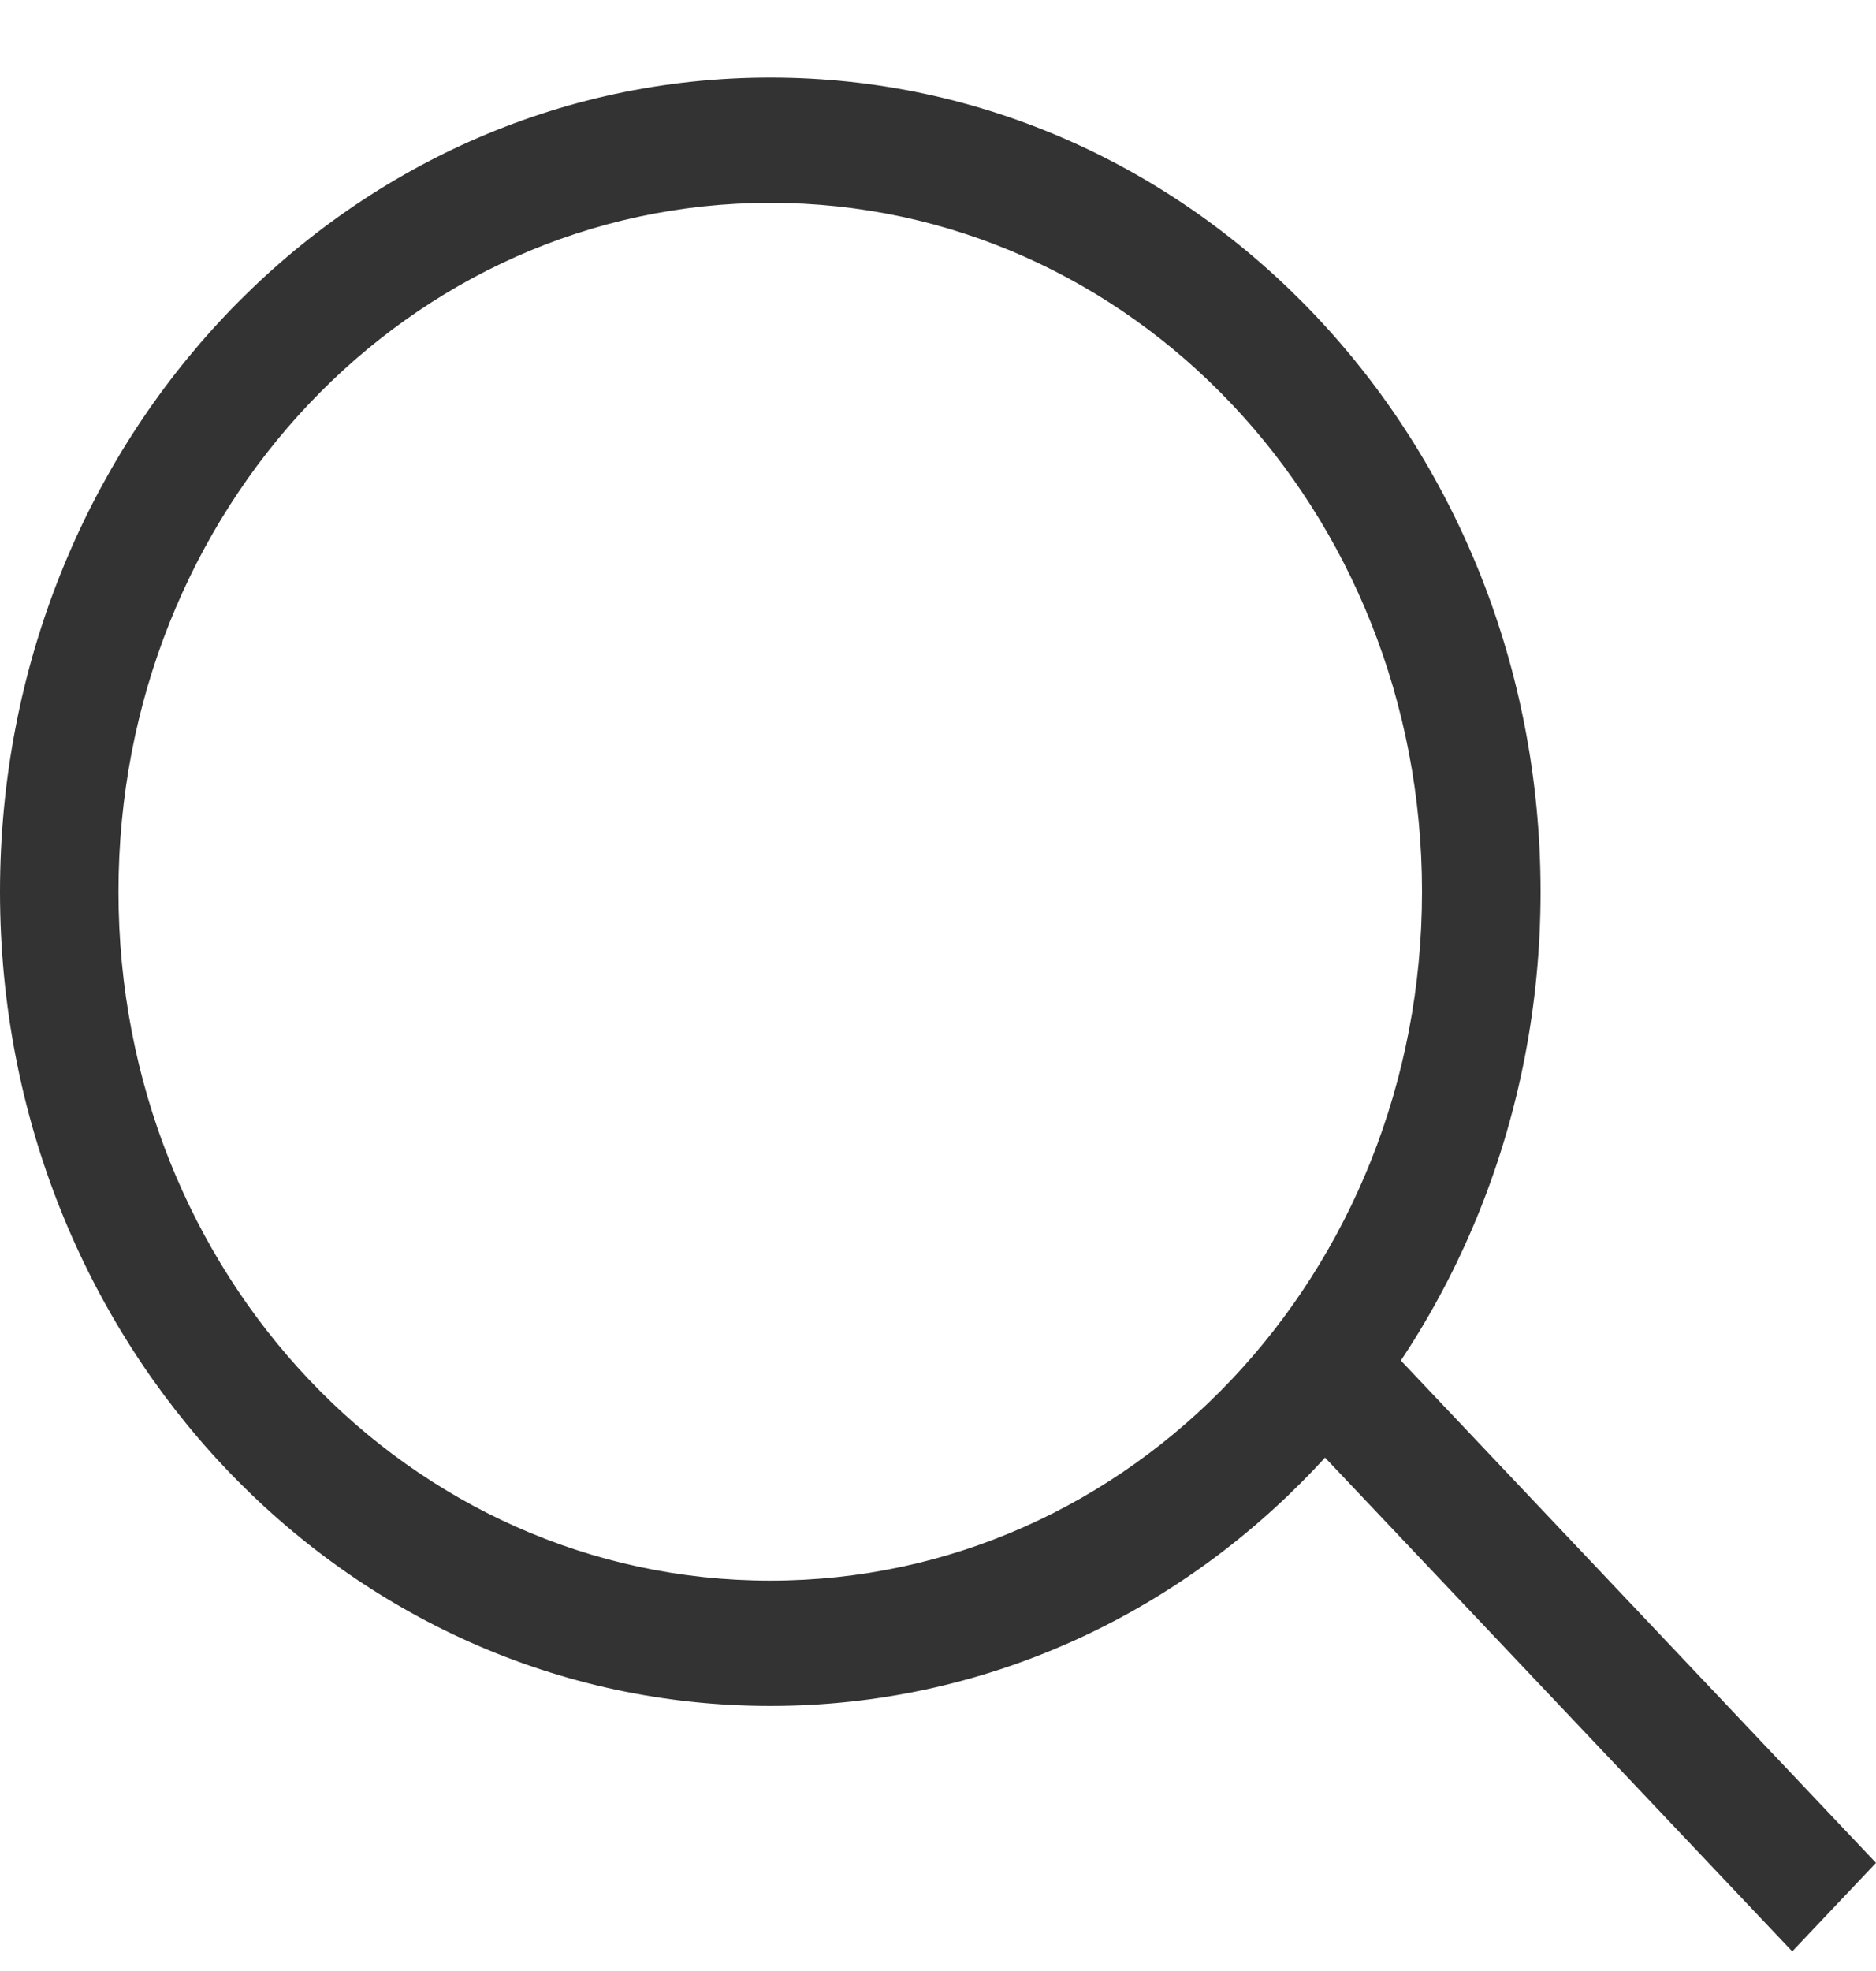 <svg width="20" height="21" viewBox="0 0 20 21" fill="none" xmlns="http://www.w3.org/2000/svg">
<path d="M8.212 18.176C3.664 18.176 0 14.306 0 9.501C0 4.697 3.664 0.826 8.212 0.826C12.76 0.826 16.424 4.697 16.424 9.501C16.424 14.306 12.76 18.176 8.212 18.176ZM8.212 2.161C4.359 2.161 1.263 5.431 1.263 9.501C1.263 13.572 4.359 16.841 8.212 16.841C12.065 16.841 15.16 13.572 15.16 9.501C15.16 5.431 12.065 2.161 8.212 2.161Z" fill="#333333"/>
<path d="M14.328 13.855L20 19.848L19.107 20.791L13.434 14.799L14.328 13.855Z" fill="#333333"/>
</svg>
